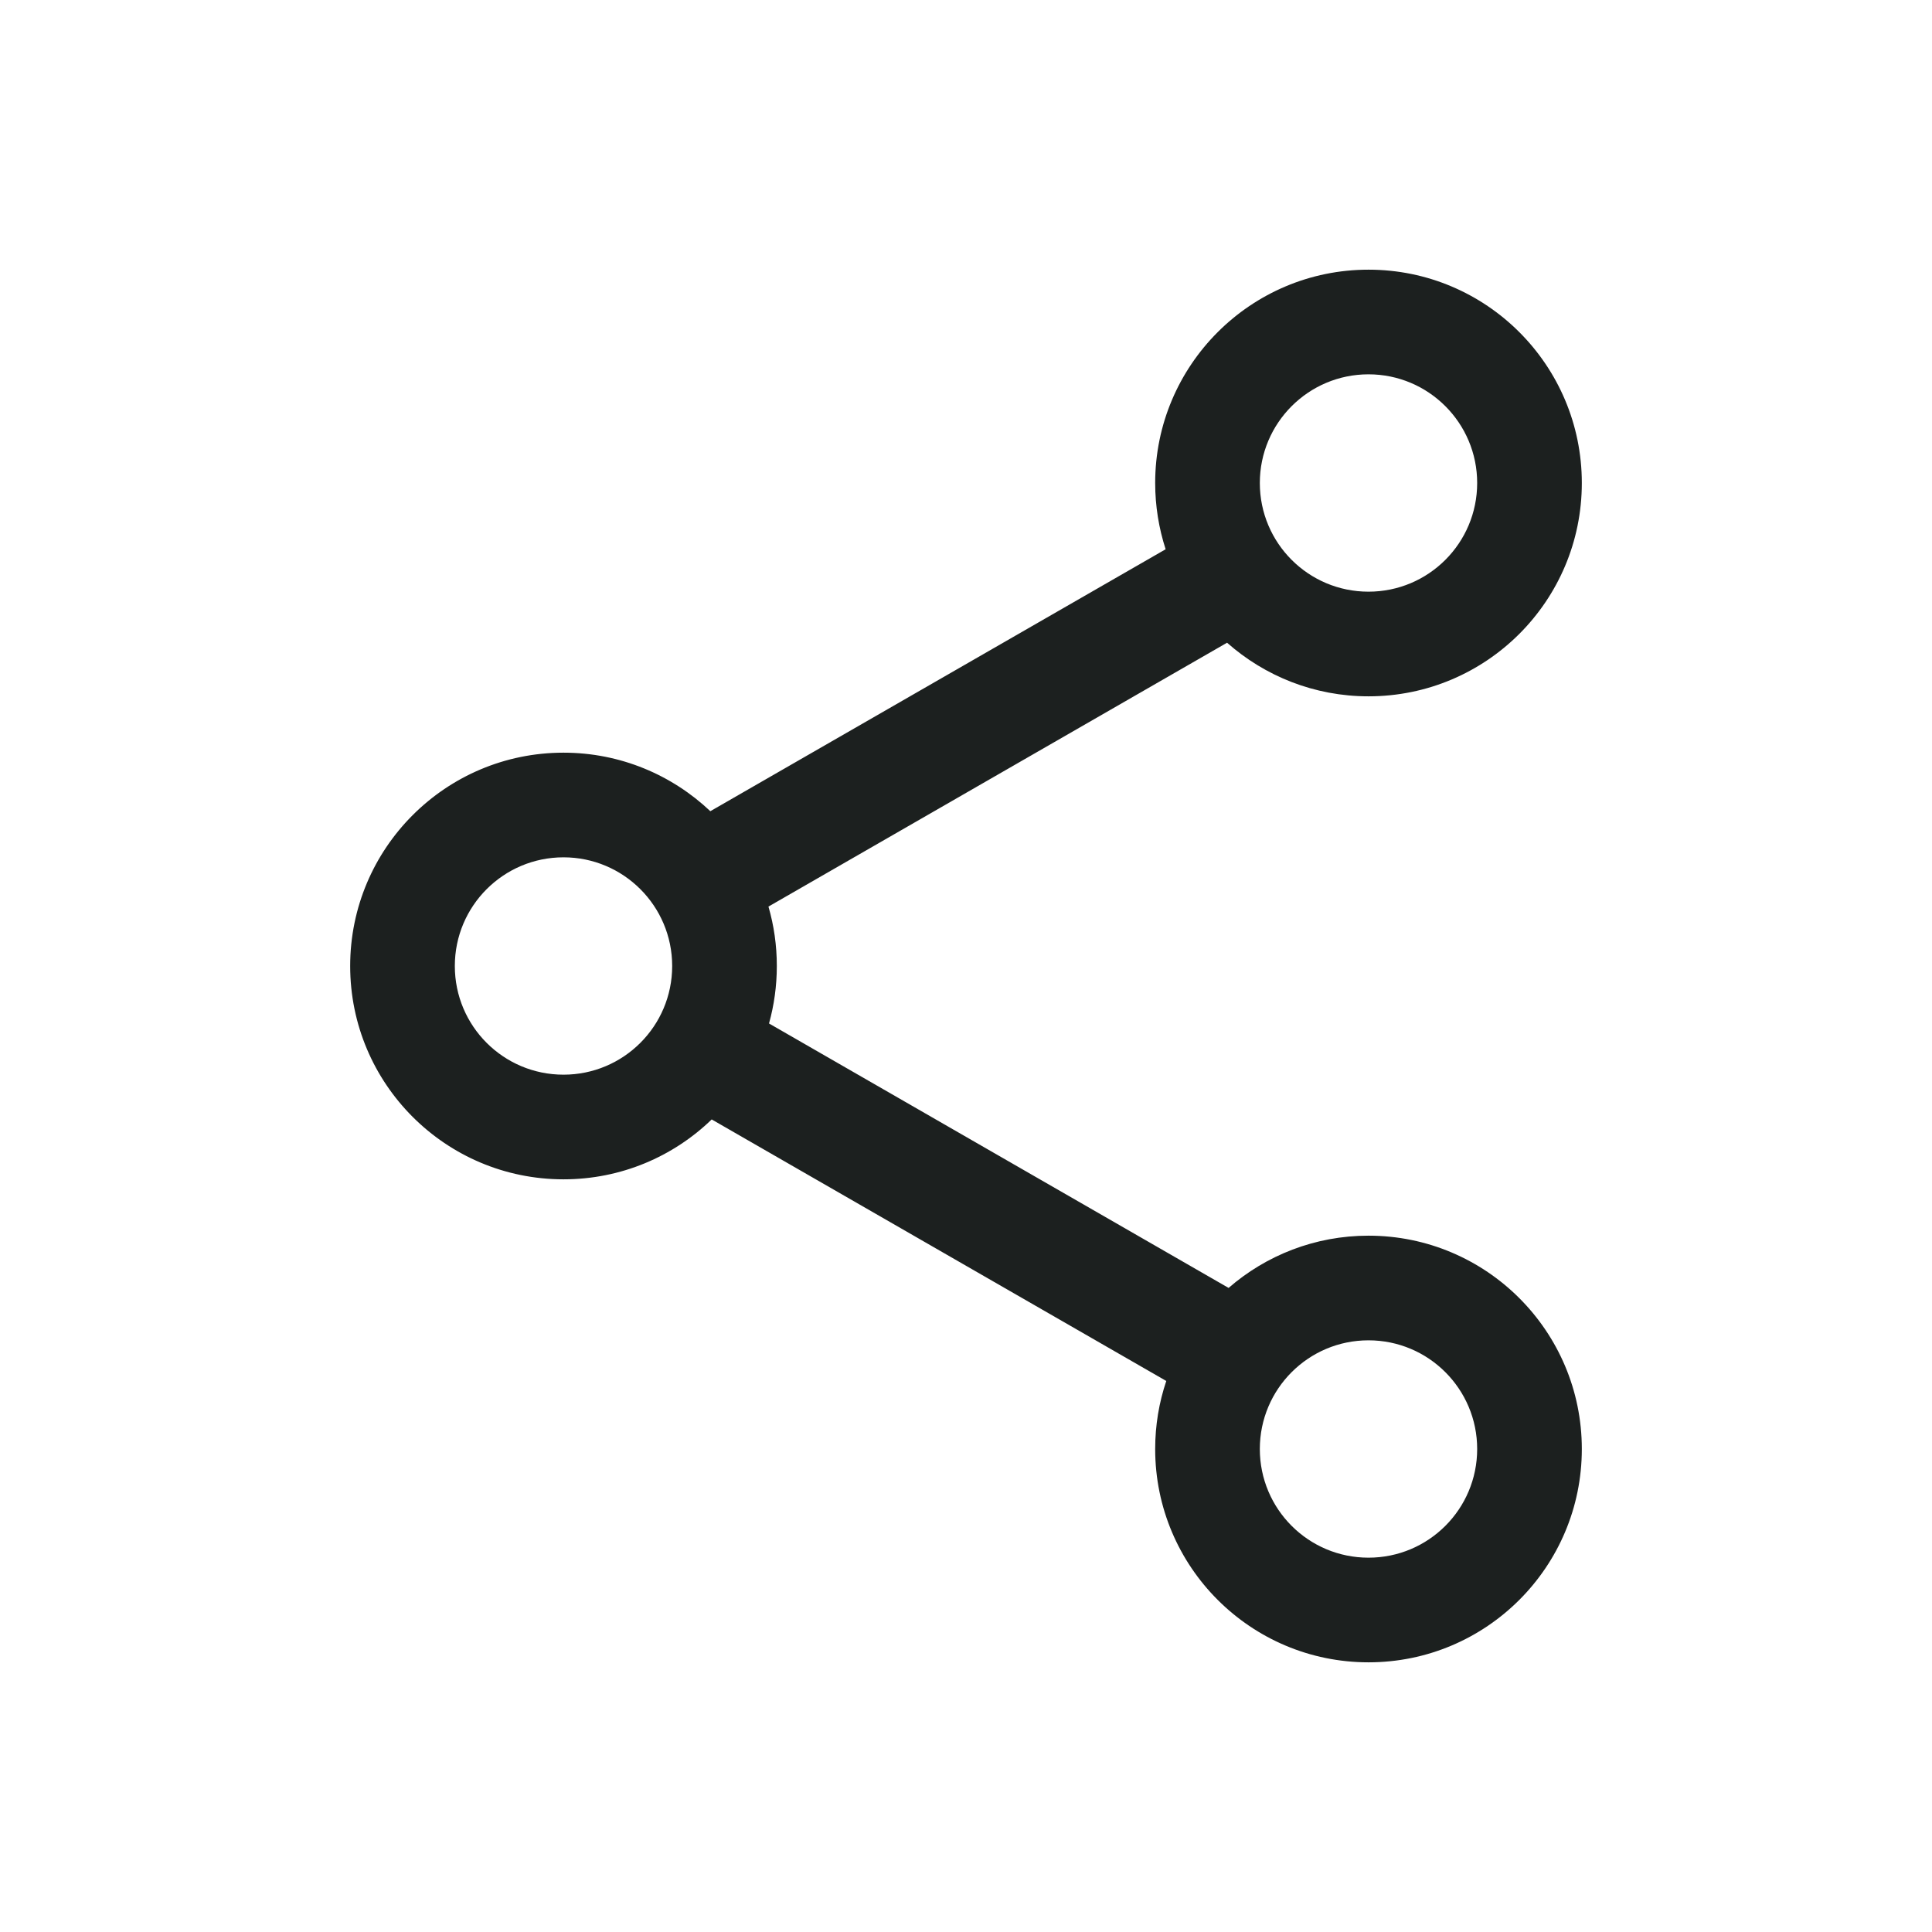 <svg width="24" height="24" viewBox="0 0 24 24" fill="none" xmlns="http://www.w3.org/2000/svg">
<path fill-rule="evenodd" clip-rule="evenodd" d="M17 4.65C16.254 4.65 15.65 5.255 15.65 6C15.65 6.746 16.254 7.35 17 7.35C17.746 7.35 18.35 6.746 18.35 6C18.35 5.255 17.746 4.65 17 4.65ZM14.35 6C14.35 4.537 15.537 3.35 17 3.35C18.464 3.35 19.65 4.537 19.65 6C19.65 7.464 18.464 8.65 17 8.65C16.326 8.65 15.711 8.398 15.243 7.984L9.546 11.262C9.614 11.496 9.65 11.744 9.65 12C9.65 12.248 9.616 12.487 9.553 12.714L15.262 15.999C15.727 15.595 16.335 15.35 17 15.35C18.464 15.35 19.65 16.537 19.65 18C19.65 19.464 18.464 20.65 17 20.65C15.537 20.65 14.35 19.464 14.35 18C14.35 17.705 14.398 17.421 14.488 17.155L8.841 13.906C8.364 14.367 7.715 14.65 7 14.65C5.536 14.65 4.35 13.464 4.35 12C4.35 10.537 5.536 9.35 7 9.35C7.707 9.35 8.348 9.627 8.824 10.077L14.48 6.823C14.396 6.564 14.35 6.287 14.35 6ZM7 10.65C6.254 10.65 5.65 11.255 5.65 12C5.65 12.746 6.254 13.35 7 13.35C7.746 13.35 8.35 12.746 8.35 12C8.35 11.255 7.746 10.65 7 10.65ZM15.65 18C15.65 17.255 16.254 16.65 17 16.65C17.746 16.65 18.35 17.255 18.35 18C18.35 18.746 17.746 19.35 17 19.35C16.254 19.35 15.65 18.746 15.65 18Z" fill="#1C201F"/>
</svg>
